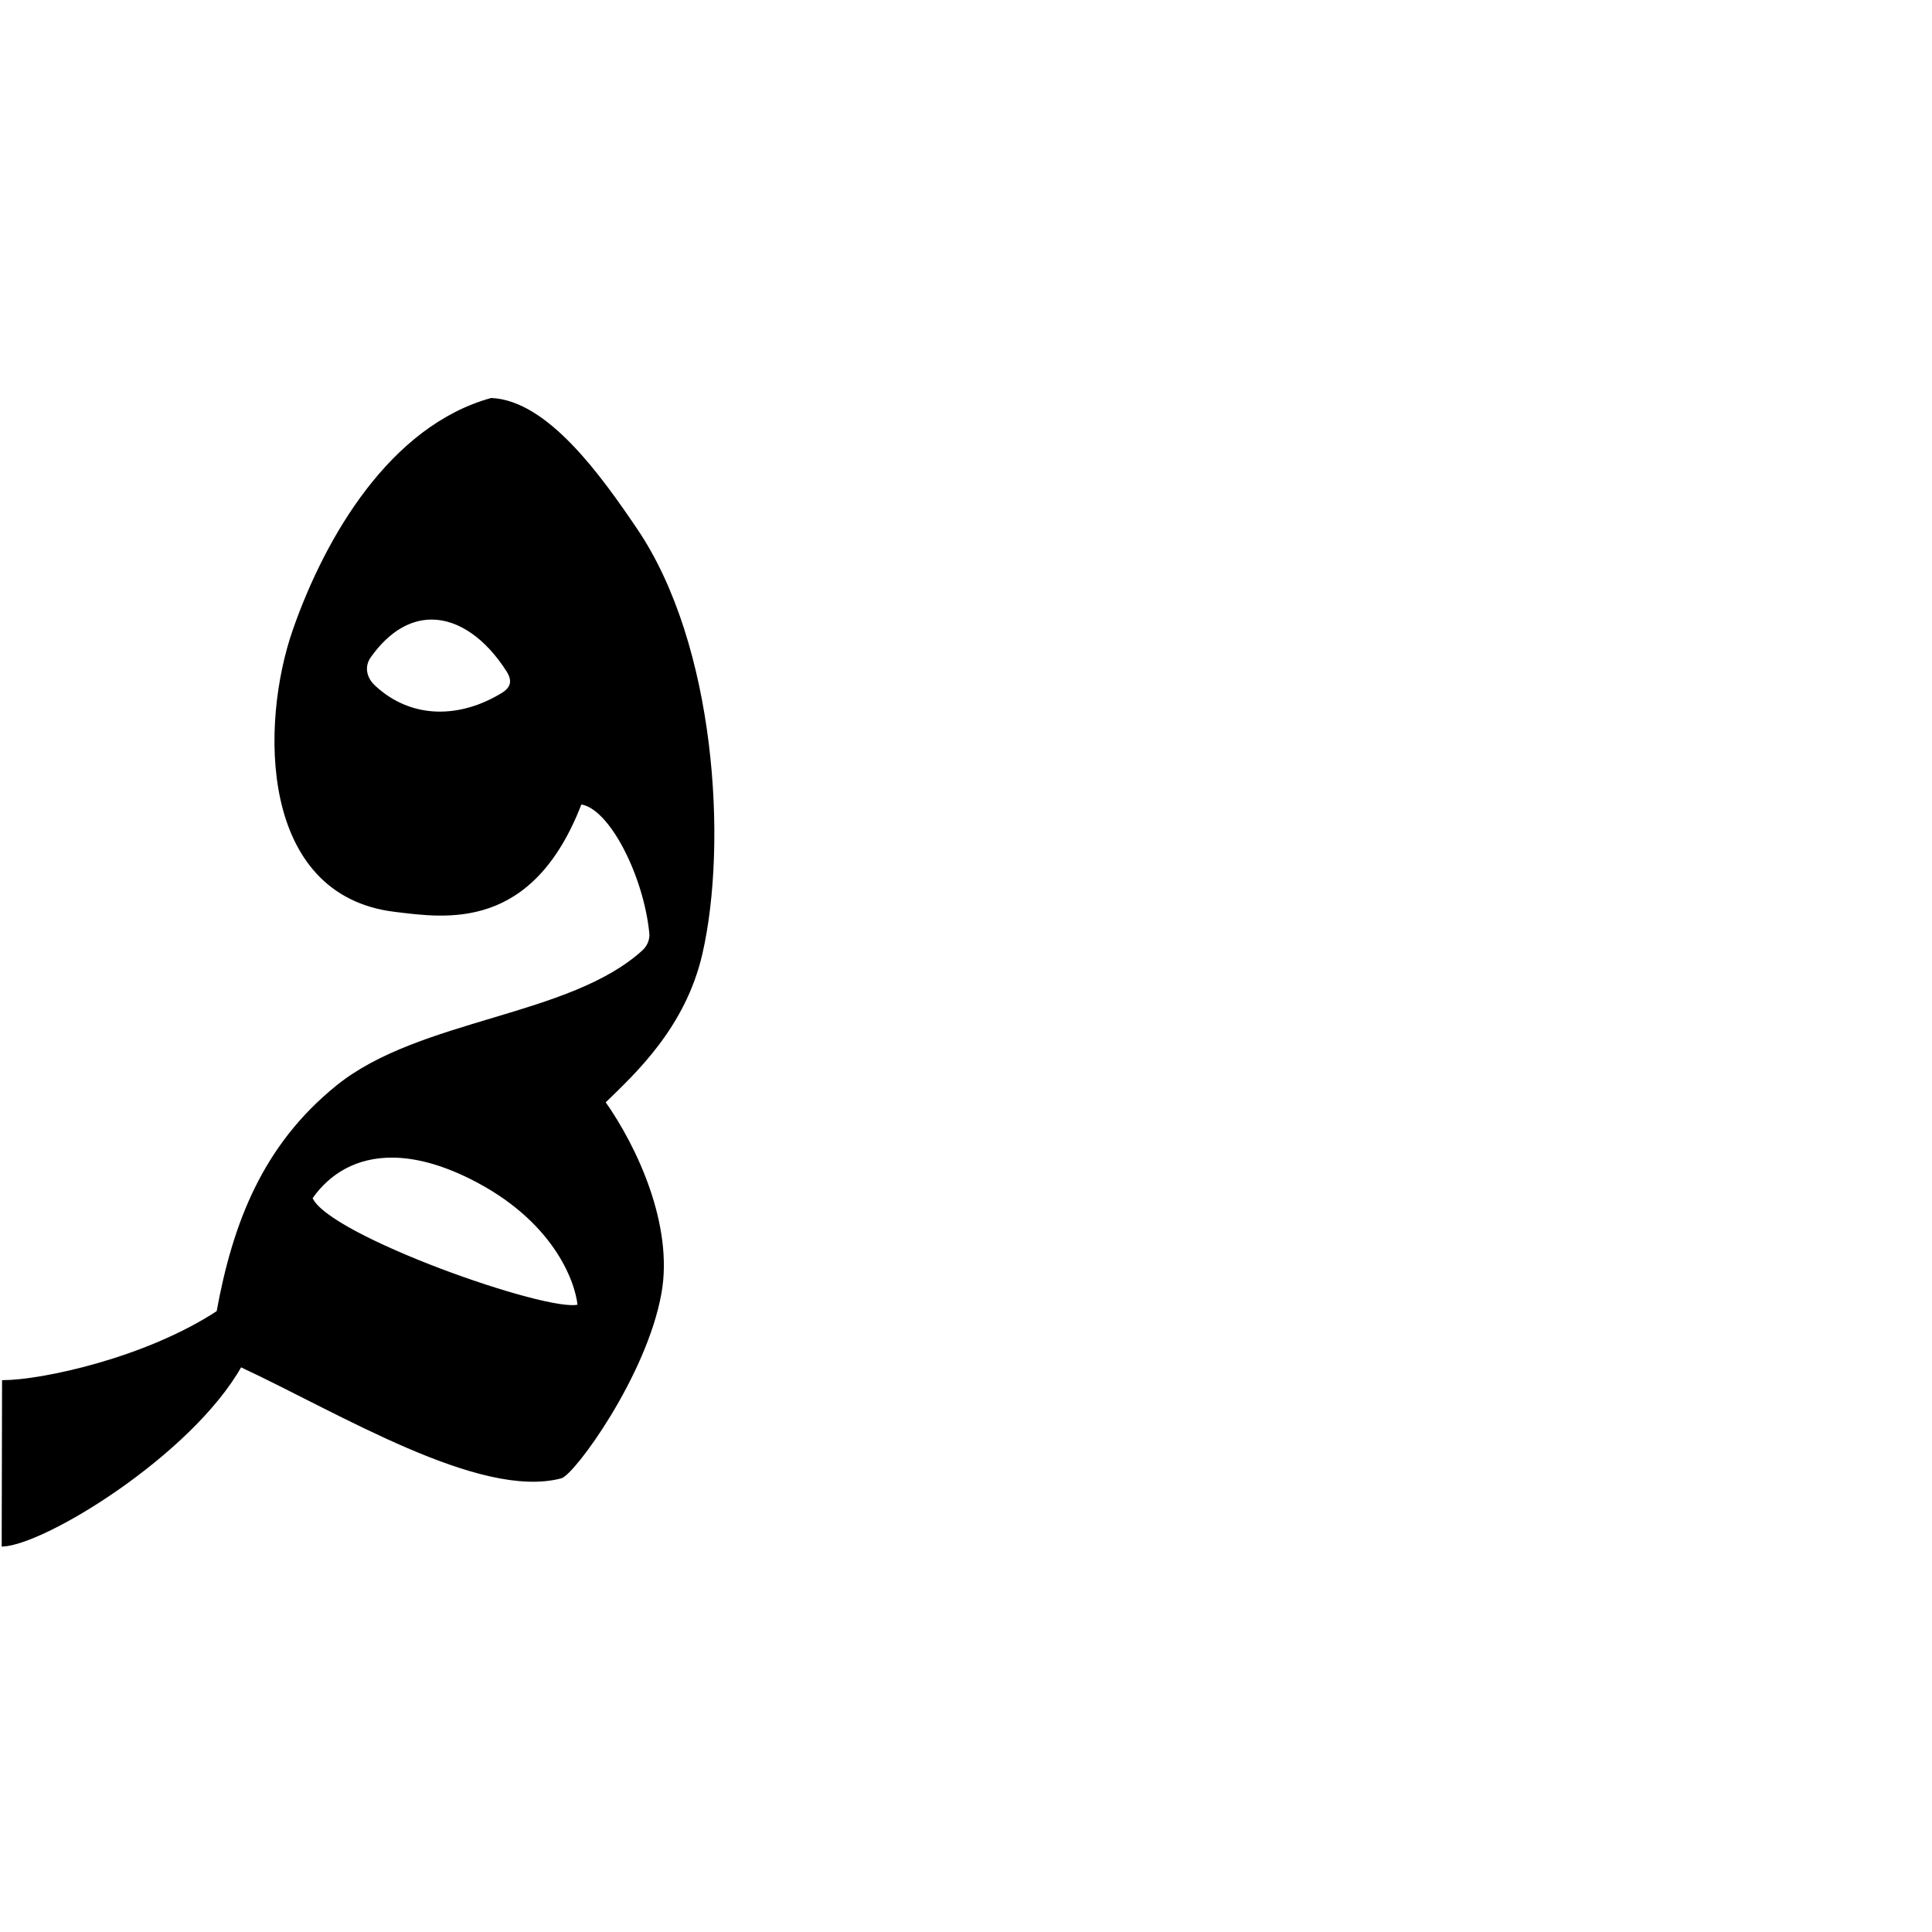 <?xml version="1.0" encoding="UTF-8" standalone="no"?>
<!-- Created with Inkscape (http://www.inkscape.org/) -->

<svg
   xmlns:dc="http://purl.org/dc/elements/1.1/"
   xmlns:cc="http://creativecommons.org/ns#"
   xmlns:rdf="http://www.w3.org/1999/02/22-rdf-syntax-ns#"
   xmlns:svg="http://www.w3.org/2000/svg"
   xmlns="http://www.w3.org/2000/svg"
   xmlns:sodipodi="http://sodipodi.sourceforge.net/DTD/sodipodi-0.dtd"
   xmlns:inkscape="http://www.inkscape.org/namespaces/inkscape"
   version="1.0"
   width="1000"
   height="1000"
   id="svg5496"
   sodipodi:version="0.32"
   inkscape:version="0.47pre0 r21549"
   sodipodi:docname="faa+meem.init.svg"
   inkscape:output_extension="org.inkscape.output.svg.inkscape">
  <sodipodi:namedview
     inkscape:pageshadow="2"
     inkscape:pageopacity="0.0"
     guidetolerance="10.0"
     gridtolerance="10.0"
     objecttolerance="10.0"
     borderopacity="1.0"
     bordercolor="#666666"
     pagecolor="#ffffff"
     id="base"
     showgrid="false"
     showguides="true"
     inkscape:guide-bbox="true"
     inkscape:zoom="0.236"
     inkscape:cx="500"
     inkscape:cy="500"
     inkscape:window-x="0"
     inkscape:window-y="25"
     inkscape:current-layer="svg5496">
    <sodipodi:guide
       orientation="horizontal"
       position="200"
       id="guide5596" />
  </sodipodi:namedview>
  <defs
     id="defs5498">
    <inkscape:perspective
       sodipodi:type="inkscape:persp3d"
       inkscape:vp_x="0 : 500 : 1"
       inkscape:vp_y="0 : 1000 : 0"
       inkscape:vp_z="1000 : 500 : 1"
       inkscape:persp3d-origin="500 : 333.33333 : 1"
       id="perspective8" />
    <inkscape:perspective
       id="perspective2388"
       inkscape:persp3d-origin="372.04724 : 350.78739 : 1"
       inkscape:vp_z="744.09448 : 526.18109 : 1"
       inkscape:vp_y="0 : 1000 : 0"
       inkscape:vp_x="0 : 526.18109 : 1"
       sodipodi:type="inkscape:persp3d" />
  </defs>
  <g
     id="layer1"
     transform="translate(-271.006,34.176)" />
  <path
     style="fill:#000000;fill-rule:evenodd;stroke:#000000;stroke-width:1px;stroke-linecap:butt;stroke-linejoin:miter;stroke-opacity:1"
     d="M 254.281 206.5 C 202.519 220.819 169.007 277.628 152.094 325.969 C 135.017 374.777 134.659 463.009 204.312 471.469 C 231.019 474.712 275.262 481.693 300.594 415.844 C 315.827 417.785 333.719 453.422 336.594 483.125 C 336.902 486.308 335.496 489.842 332.938 492.188 C 295.093 526.841 217.366 527.537 174.438 562.25 C 136.196 593.173 120.892 633.537 112.594 678.969 C 75.214 703.413 21.872 714.749 1.562 714.875 L 1.375 800 C 23.431 799.014 98.761 752.721 124.594 707.094 C 175.949 731.039 248.345 775.783 290.344 764.719 C 296.934 762.983 334.305 712.045 341.906 669.156 C 348.092 634.255 329.401 593.935 312.875 570.5 C 328.483 555.317 354.348 531.687 363.094 493.5 C 376.143 436.522 369.993 333.939 329.344 273.969 C 310.842 246.673 283.192 207.737 254.281 206.5 z M 223.469 320.188 C 237.712 320.221 251.83 330.321 262.625 347.25 C 265.842 352.294 264.906 356.071 260.031 359.062 C 238.415 372.327 212.903 373.05 193.781 355.219 C 189.143 350.894 187.941 344.924 191.531 339.875 C 201.239 326.223 212.391 320.162 223.469 320.188 z M 203.406 598.688 C 214.871 598.807 228.17 602.122 243.312 609.625 C 286.463 631.005 298.126 662.658 299.469 675.688 C 284.189 680.222 169.216 639.845 161.25 620.094 C 170.265 607.17 184.298 598.489 203.406 598.688 z "
     id="path2394" />
</svg>
